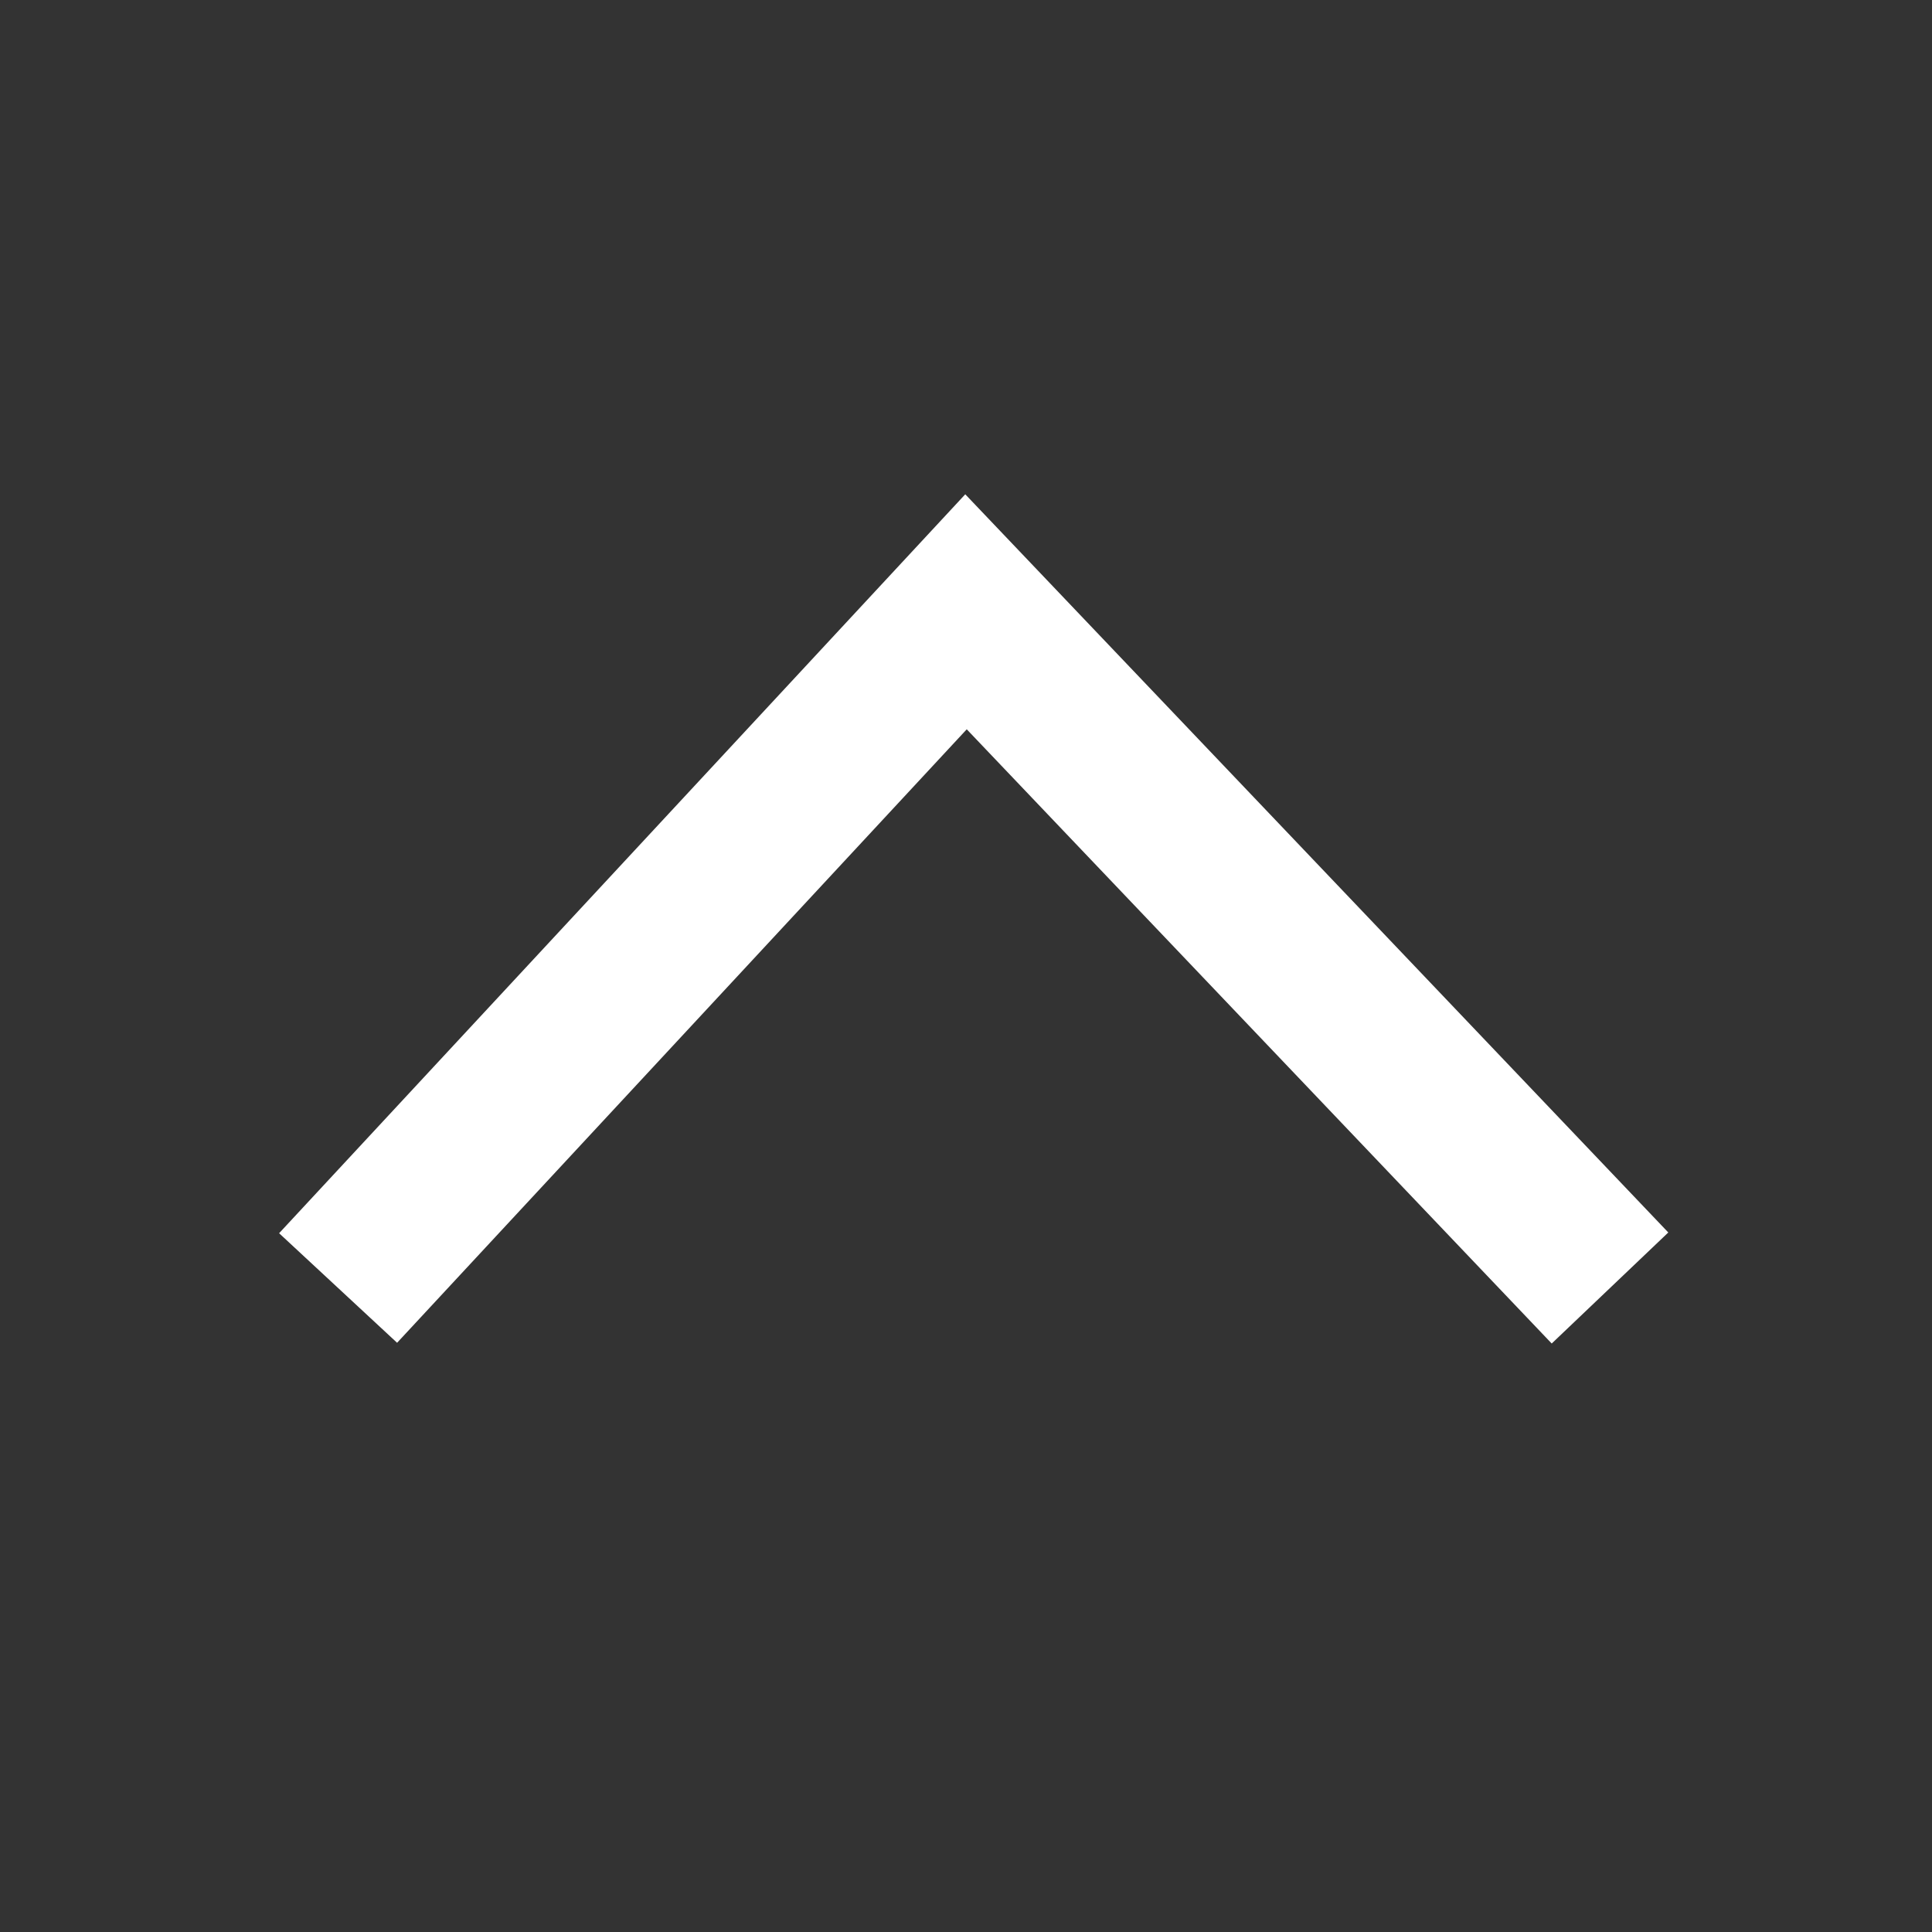<?xml version="1.0" encoding="utf-8"?>
<!-- Generator: Adobe Illustrator 21.0.0, SVG Export Plug-In . SVG Version: 6.00 Build 0)  -->
<svg version="1.1" id="图层_4" xmlns="http://www.w3.org/2000/svg" xmlns:xlink="http://www.w3.org/1999/xlink" x="0px" y="0px"
	 viewBox="0 0 12 12" style="enable-background:new 0 0 12 12;" xml:space="preserve">
<rect x="0" y="0" width="12" height="12" fill="#333333" stroke="none"/>
<style type="text/css">
	.st0{fill:none;stroke:#FFFFFF;stroke-miterlimit:10;}
</style>
<title>画板 1</title>
<polyline class="st0" points="10,8 6,3.8 2.1,8 "/>
</svg>
